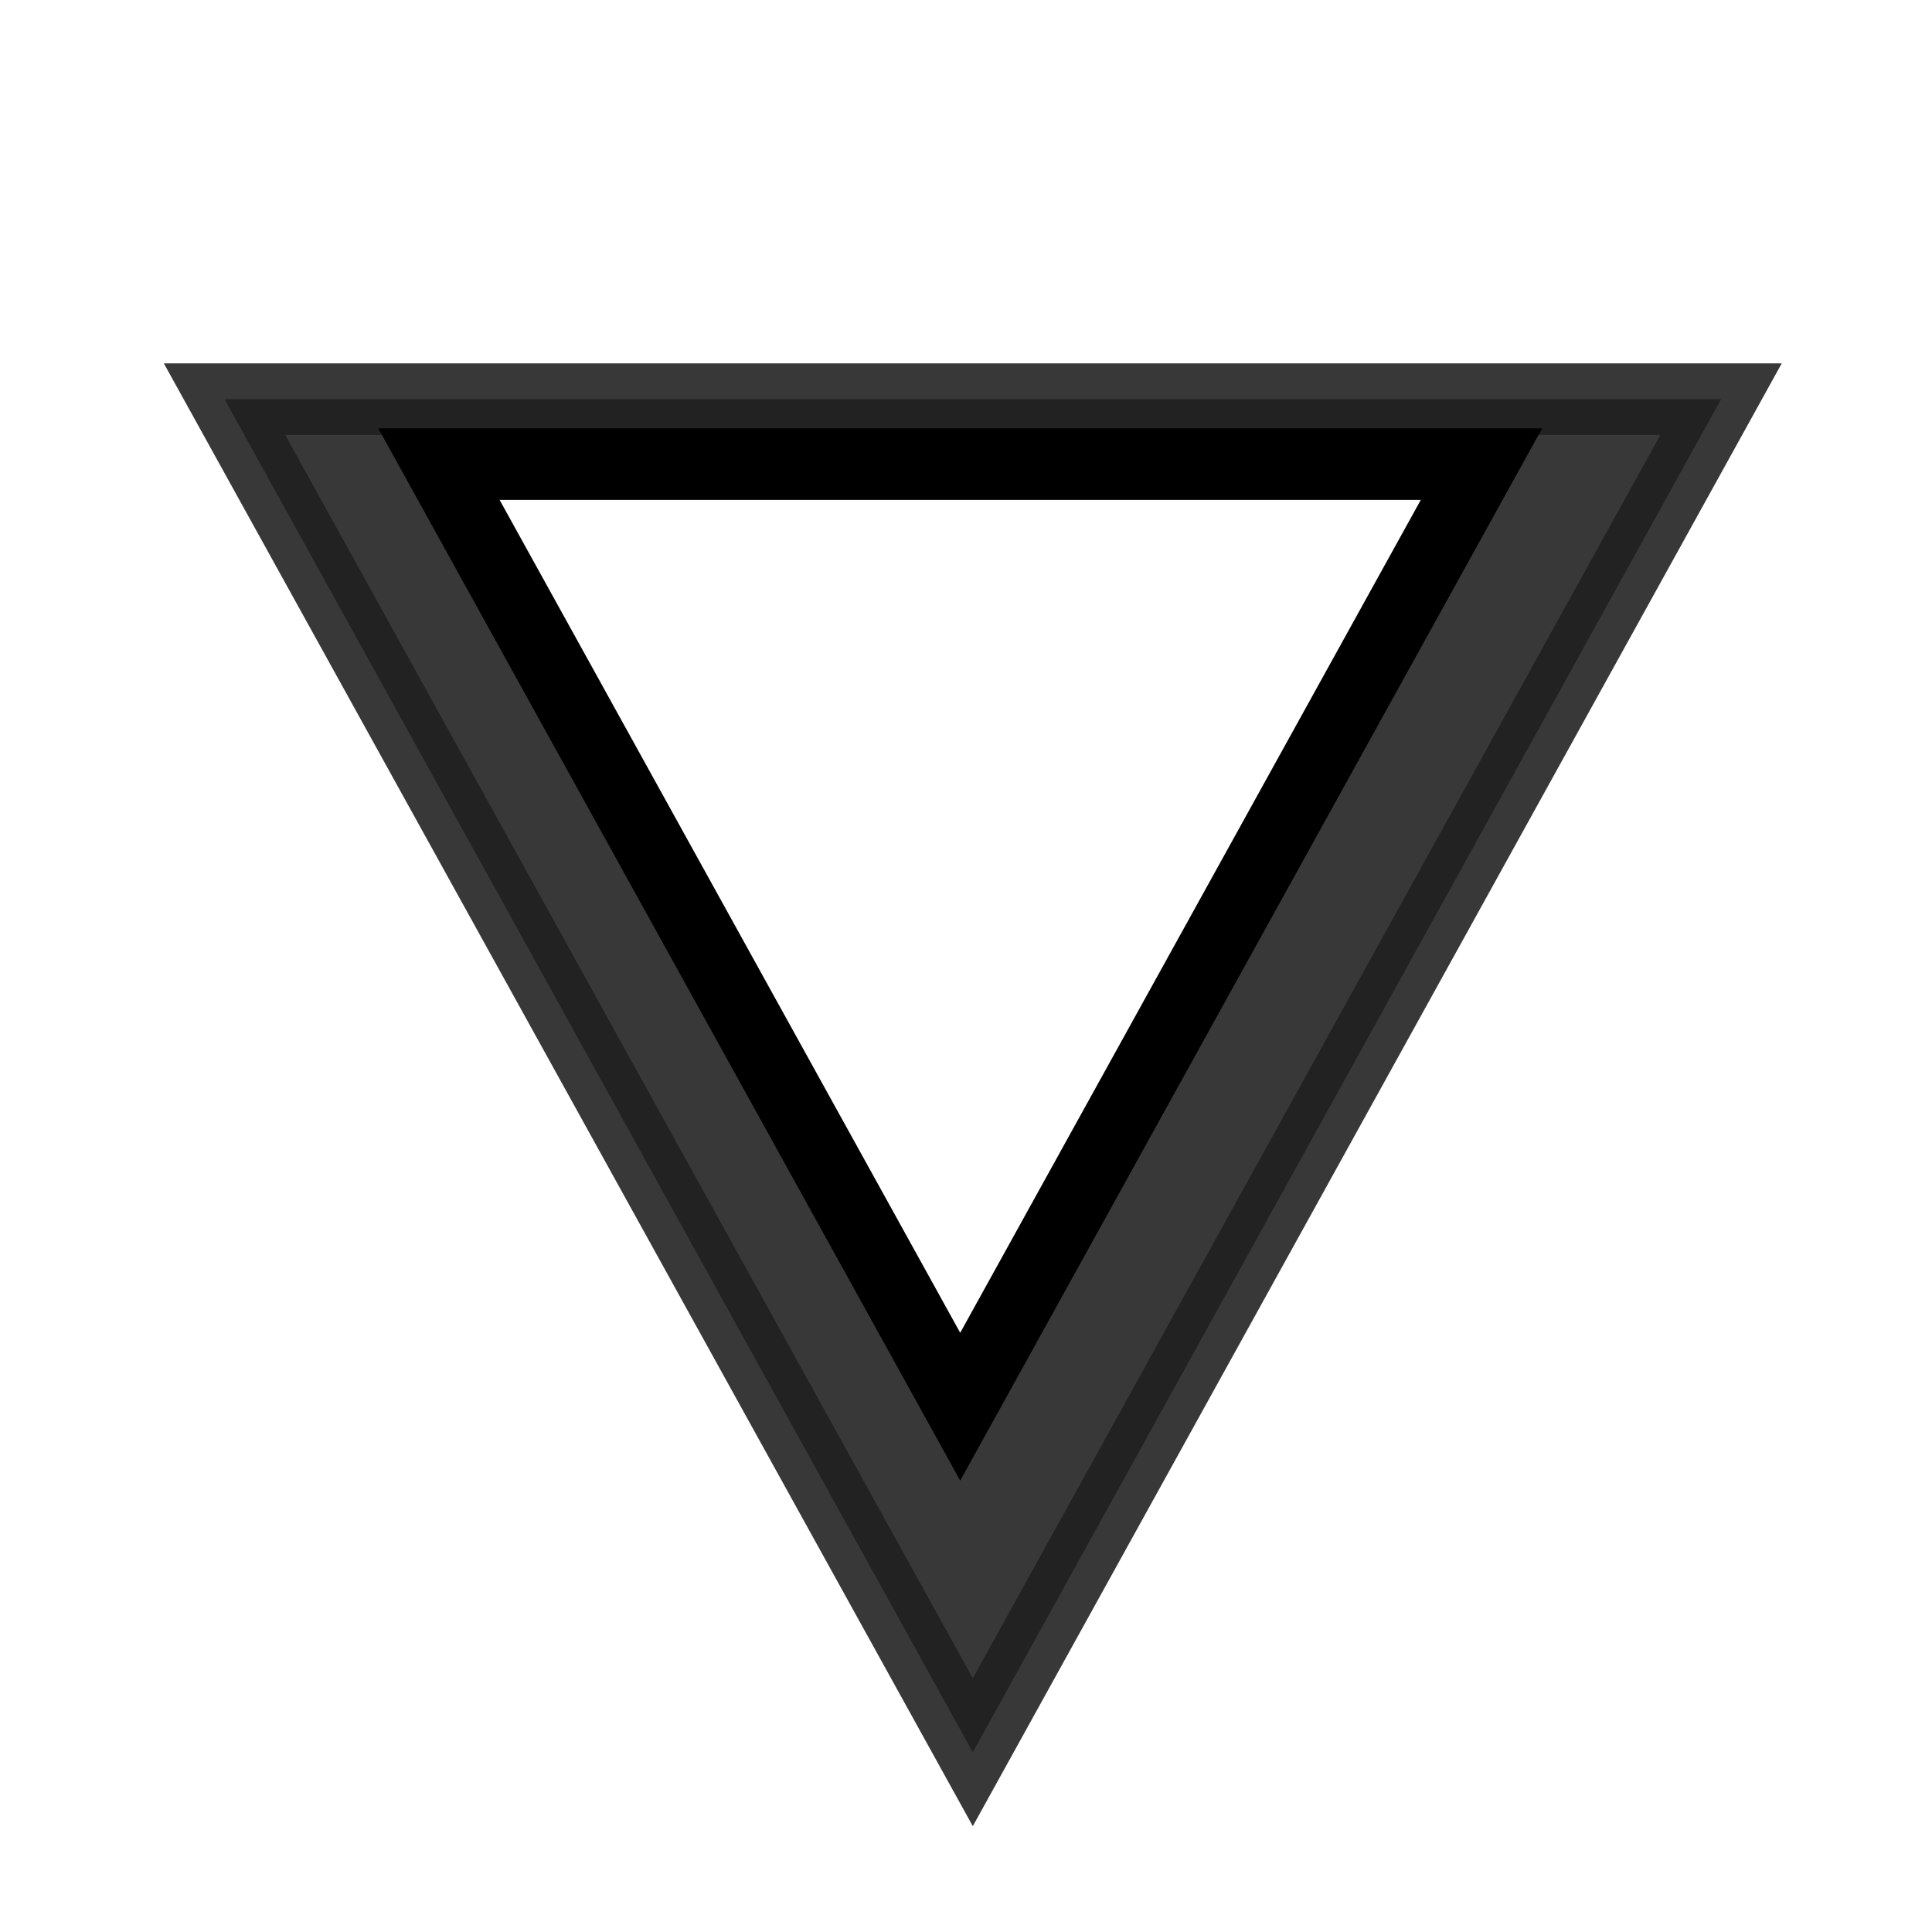 <?xml version="1.0" encoding="UTF-8" standalone="no"?>
<!-- Created with Inkscape (http://www.inkscape.org/) -->

<svg
   xmlns:dc="http://purl.org/dc/elements/1.1/"
   xmlns:cc="http://creativecommons.org/ns#"
   xmlns:rdf="http://www.w3.org/1999/02/22-rdf-syntax-ns#"
   xmlns:svg="http://www.w3.org/2000/svg"
   xmlns="http://www.w3.org/2000/svg"
   xmlns:sodipodi="http://sodipodi.sourceforge.net/DTD/sodipodi-0.dtd"
   xmlns:inkscape="http://www.inkscape.org/namespaces/inkscape"
   width="27"
   height="27"
   id="svg3034"
   version="1.1"
   inkscape:version="0.48.4 r9939"
   sodipodi:docname="ic_td.svg"
   inkscape:export-filename="C:\wrk\WarThunder\images\newicons\tank_destroyer.png"
   inkscape:export-xdpi="900"
   inkscape:export-ydpi="900">
  <defs
     id="defs3036">
    <linearGradient
       id="linearGradient3855">
      <stop
         style="stop-color:#7fd509;stop-opacity:1;"
         offset="0"
         id="stop3857" />
      <stop
         id="stop3863"
         offset="1"
         style="stop-color:#7fd509;stop-opacity:0.749;" />
    </linearGradient>
    <filter
       inkscape:collect="always"
       id="filter3796"
       x="-0.171"
       width="1.343"
       y="-0.19"
       height="1.379">
      <feGaussianBlur
         inkscape:collect="always"
         stdDeviation="1.353"
         id="feGaussianBlur3798" />
    </filter>
  </defs>
  <sodipodi:namedview
     id="base"
     pagecolor="#ffffff"
     bordercolor="#666666"
     borderopacity="1.0"
     inkscape:pageopacity="0.0"
     inkscape:pageshadow="2"
     inkscape:zoom="11.523222"
     inkscape:cx="13.415645"
     inkscape:cy="17.193504"
     inkscape:current-layer="layer1"
     showgrid="true"
     inkscape:grid-bbox="true"
     inkscape:document-units="px"
     inkscape:window-width="1920"
     inkscape:window-height="1006"
     inkscape:window-x="1272"
     inkscape:window-y="18"
     inkscape:window-maximized="1" />
  <g
     id="layer1"
     inkscape:label="Layer 1"
     inkscape:groupmode="layer"
     transform="translate(0,-5)">
    <path
       sodipodi:nodetypes="cccc"
       inkscape:connector-curvature="0"
       id="path3790"
       d="m 13.5,9.936 9.472,17.128 c -14.521,0 -0.72,0 -18.944,0 z"
       style="opacity:0.88;fill:#000000;fill-opacity:1;fill-rule:nonzero;stroke:#000000;stroke-width:0.906;stroke-miterlimit:4;stroke-opacity:1;stroke-dasharray:none;filter:url(#filter3796)"
       transform="matrix(1.104,0,0,-1.104,-1.309,40.457)"
       inkscape:export-filename="C:\wrk\WarThunder\images\newicons\tank_destroyer.png"
       inkscape:export-xdpi="900"
       inkscape:export-ydpi="900" />
    <path
       style="fill:#ffffff;fill-opacity:1;fill-rule:nonzero;stroke:#000000;stroke-width:1;stroke-miterlimit:4;stroke-opacity:1;stroke-dasharray:none"
       d="m 13.419,24.659 7.285,-13.173 c -11.168,0 -0.554,0 -14.57,0 z"
       id="rect3787"
       inkscape:connector-curvature="0"
       sodipodi:nodetypes="cccc"
       inkscape:export-filename="C:\wrk\WarThunder\images\newicons\tank_destroyer.png"
       inkscape:export-xdpi="900"
       inkscape:export-ydpi="900" />
  </g>
</svg>
